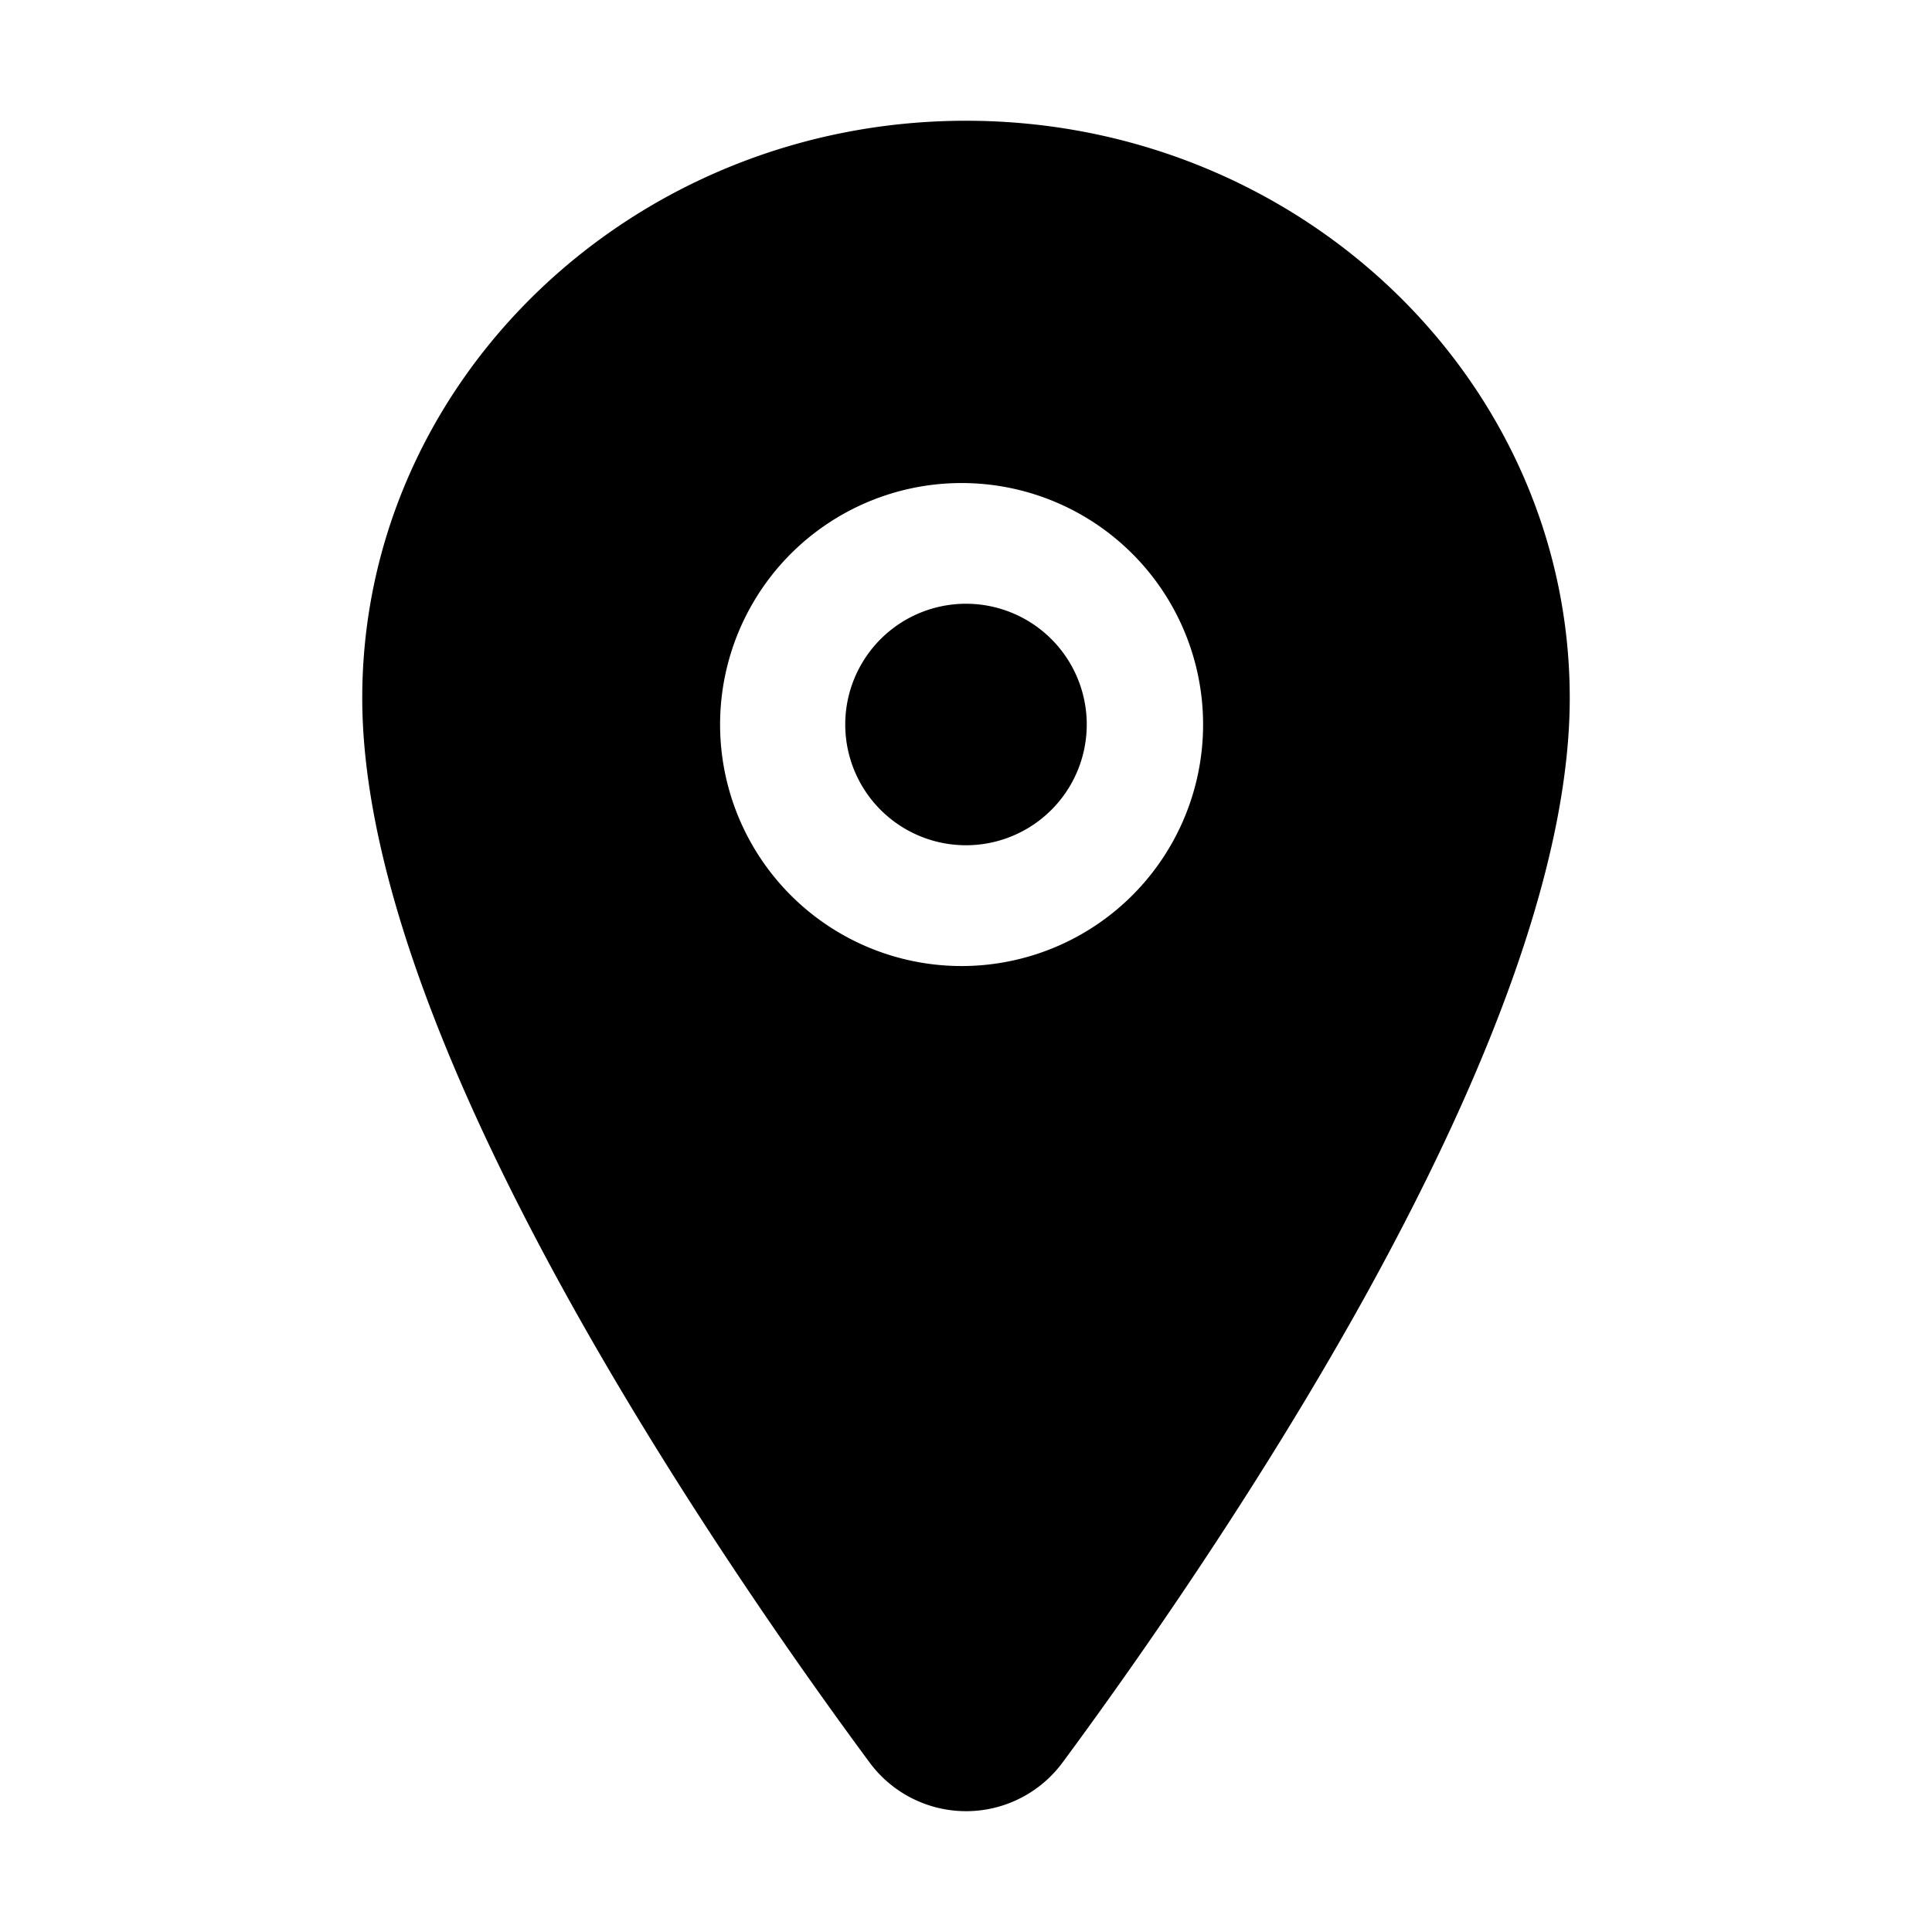 <svg width="24" height="24" fill="none" xmlns="http://www.w3.org/2000/svg"><path d="M12 10.5a1.5 1.5 0 1 0 0-3 1.5 1.5 0 0 0 0 3z" fill="#000"/><path d="M12 1.5c-4.135 0-7.5 3.218-7.5 7.172 0 1.883.858 4.387 2.55 7.443 1.36 2.453 2.933 4.672 3.75 5.776a1.49 1.49 0 0 0 2.402 0c.816-1.104 2.39-3.323 3.75-5.776 1.69-3.055 2.548-5.56 2.548-7.443C19.5 4.718 16.135 1.5 12 1.5zM12 12a3 3 0 1 1 0-5.999A3 3 0 0 1 12 12z" fill="#000"/></svg>